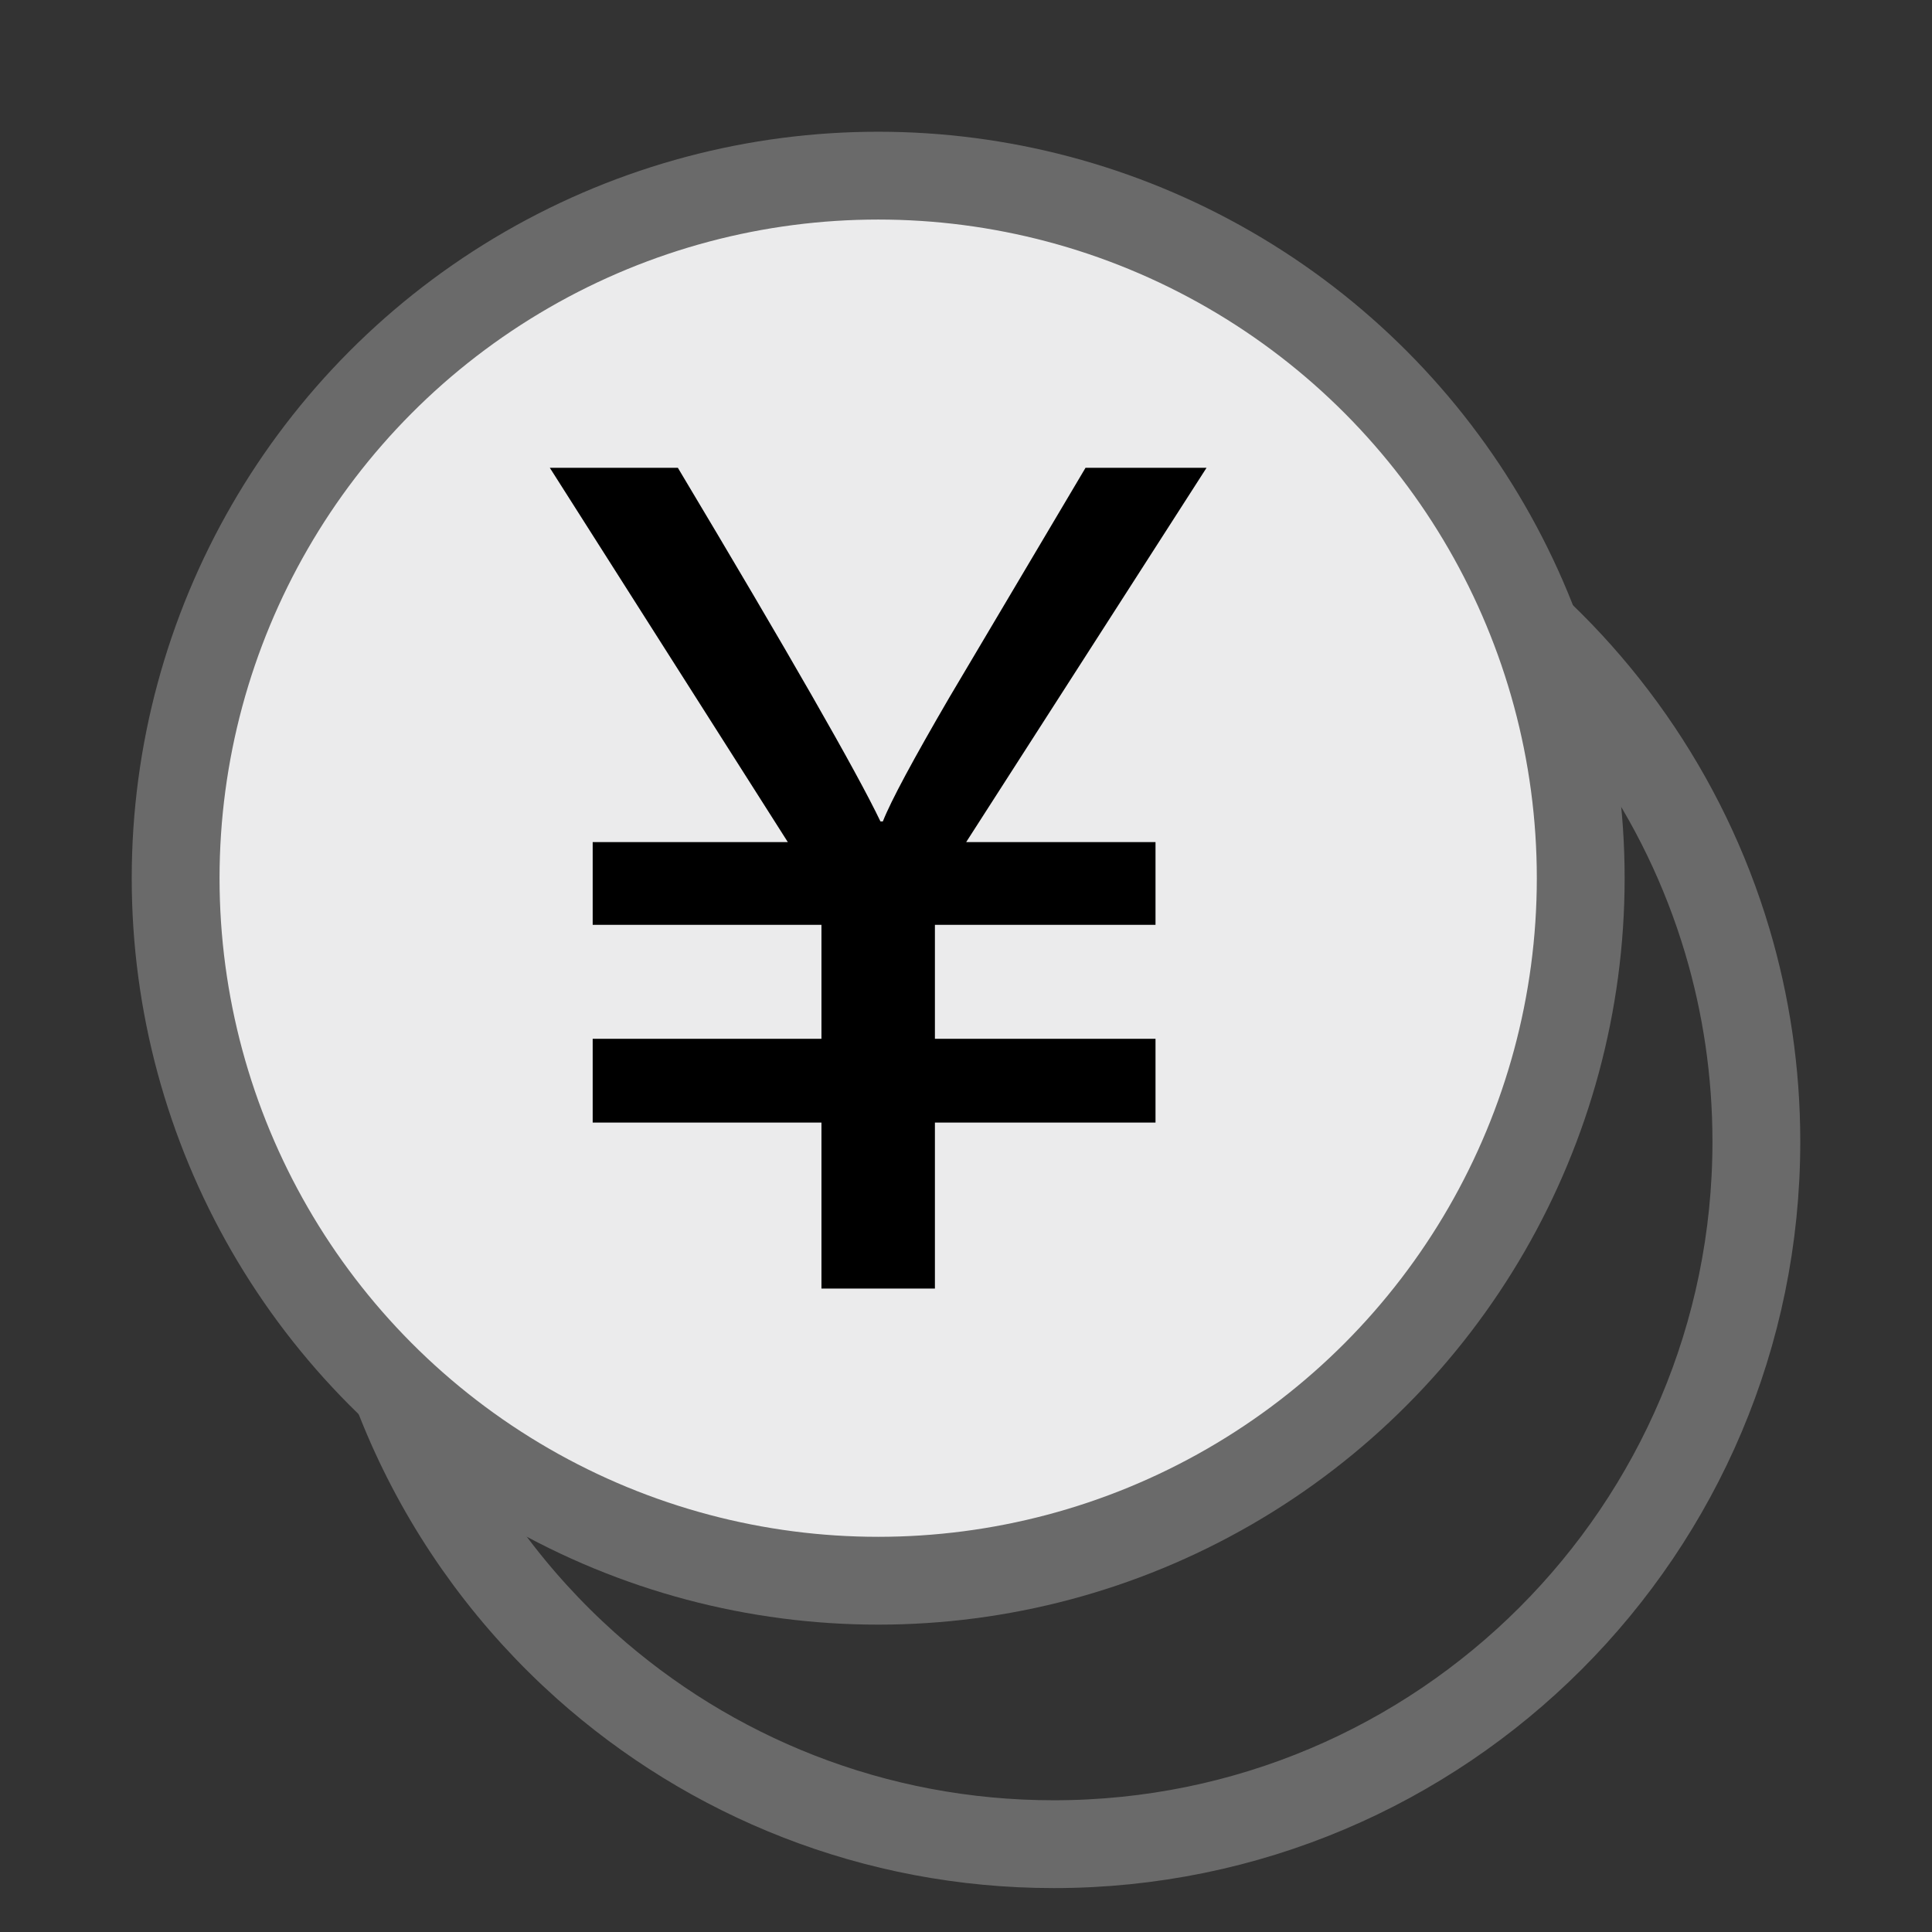<?xml version="1.0" encoding="UTF-8"?>
<svg width="22px" height="22px" viewBox="0 0 22 22" version="1.1" xmlns="http://www.w3.org/2000/svg" xmlns:xlink="http://www.w3.org/1999/xlink">
    <rect x="0" y="0" width="22" height="22" fill="#333333" stroke="none"/>
    <!-- Generator: Sketch 48.1 (47250) - http://www.bohemiancoding.com/sketch -->
    <title>资金信息1</title>
    <desc>Created with Sketch.</desc>
    <defs></defs>
    <g id="企业用户界面ICON" stroke="none" stroke-width="1" fill="none" fill-rule="evenodd" transform="translate(-227, -457)">
        <g id="Group-37" transform="translate(229, 459)">
            <path d="M10,19 C14.418,19 18,15.418 18,11 C18,10.205 17.884,9.437 17.668,8.712 C16.684,5.408 13.623,3 10,3 C5.582,3 2,6.582 2,11 C2,13.372 3.032,15.502 4.671,16.967 C6.086,18.231 7.953,19 10,19 Z" id="Oval-5-Copy" stroke="#6A6A6A" stroke-linecap="round"></path>
            <circle id="Oval-5" stroke="#6A6A6A" fill="#EBEBEC" cx="8" cy="8" r="8"></circle>
            <path d="M11.739,3.327 L9.002,7.589 L11.158,7.589 L11.158,8.531 L8.646,8.531 L8.646,9.829 L11.158,9.829 L11.158,10.783 L8.646,10.783 L8.646,12.673 L7.354,12.673 L7.354,10.783 L4.749,10.783 L4.749,9.829 L7.354,9.829 L7.354,8.531 L4.749,8.531 L4.749,7.589 L6.971,7.589 L4.261,3.327 L5.719,3.327 C6.985,5.444 7.754,6.786 8.026,7.354 L8.053,7.354 C8.145,7.12 8.398,6.65 8.811,5.941 L10.361,3.327 L11.739,3.327 Z" id="￥" fill="#000000"></path>
        </g>
    </g>
</svg>